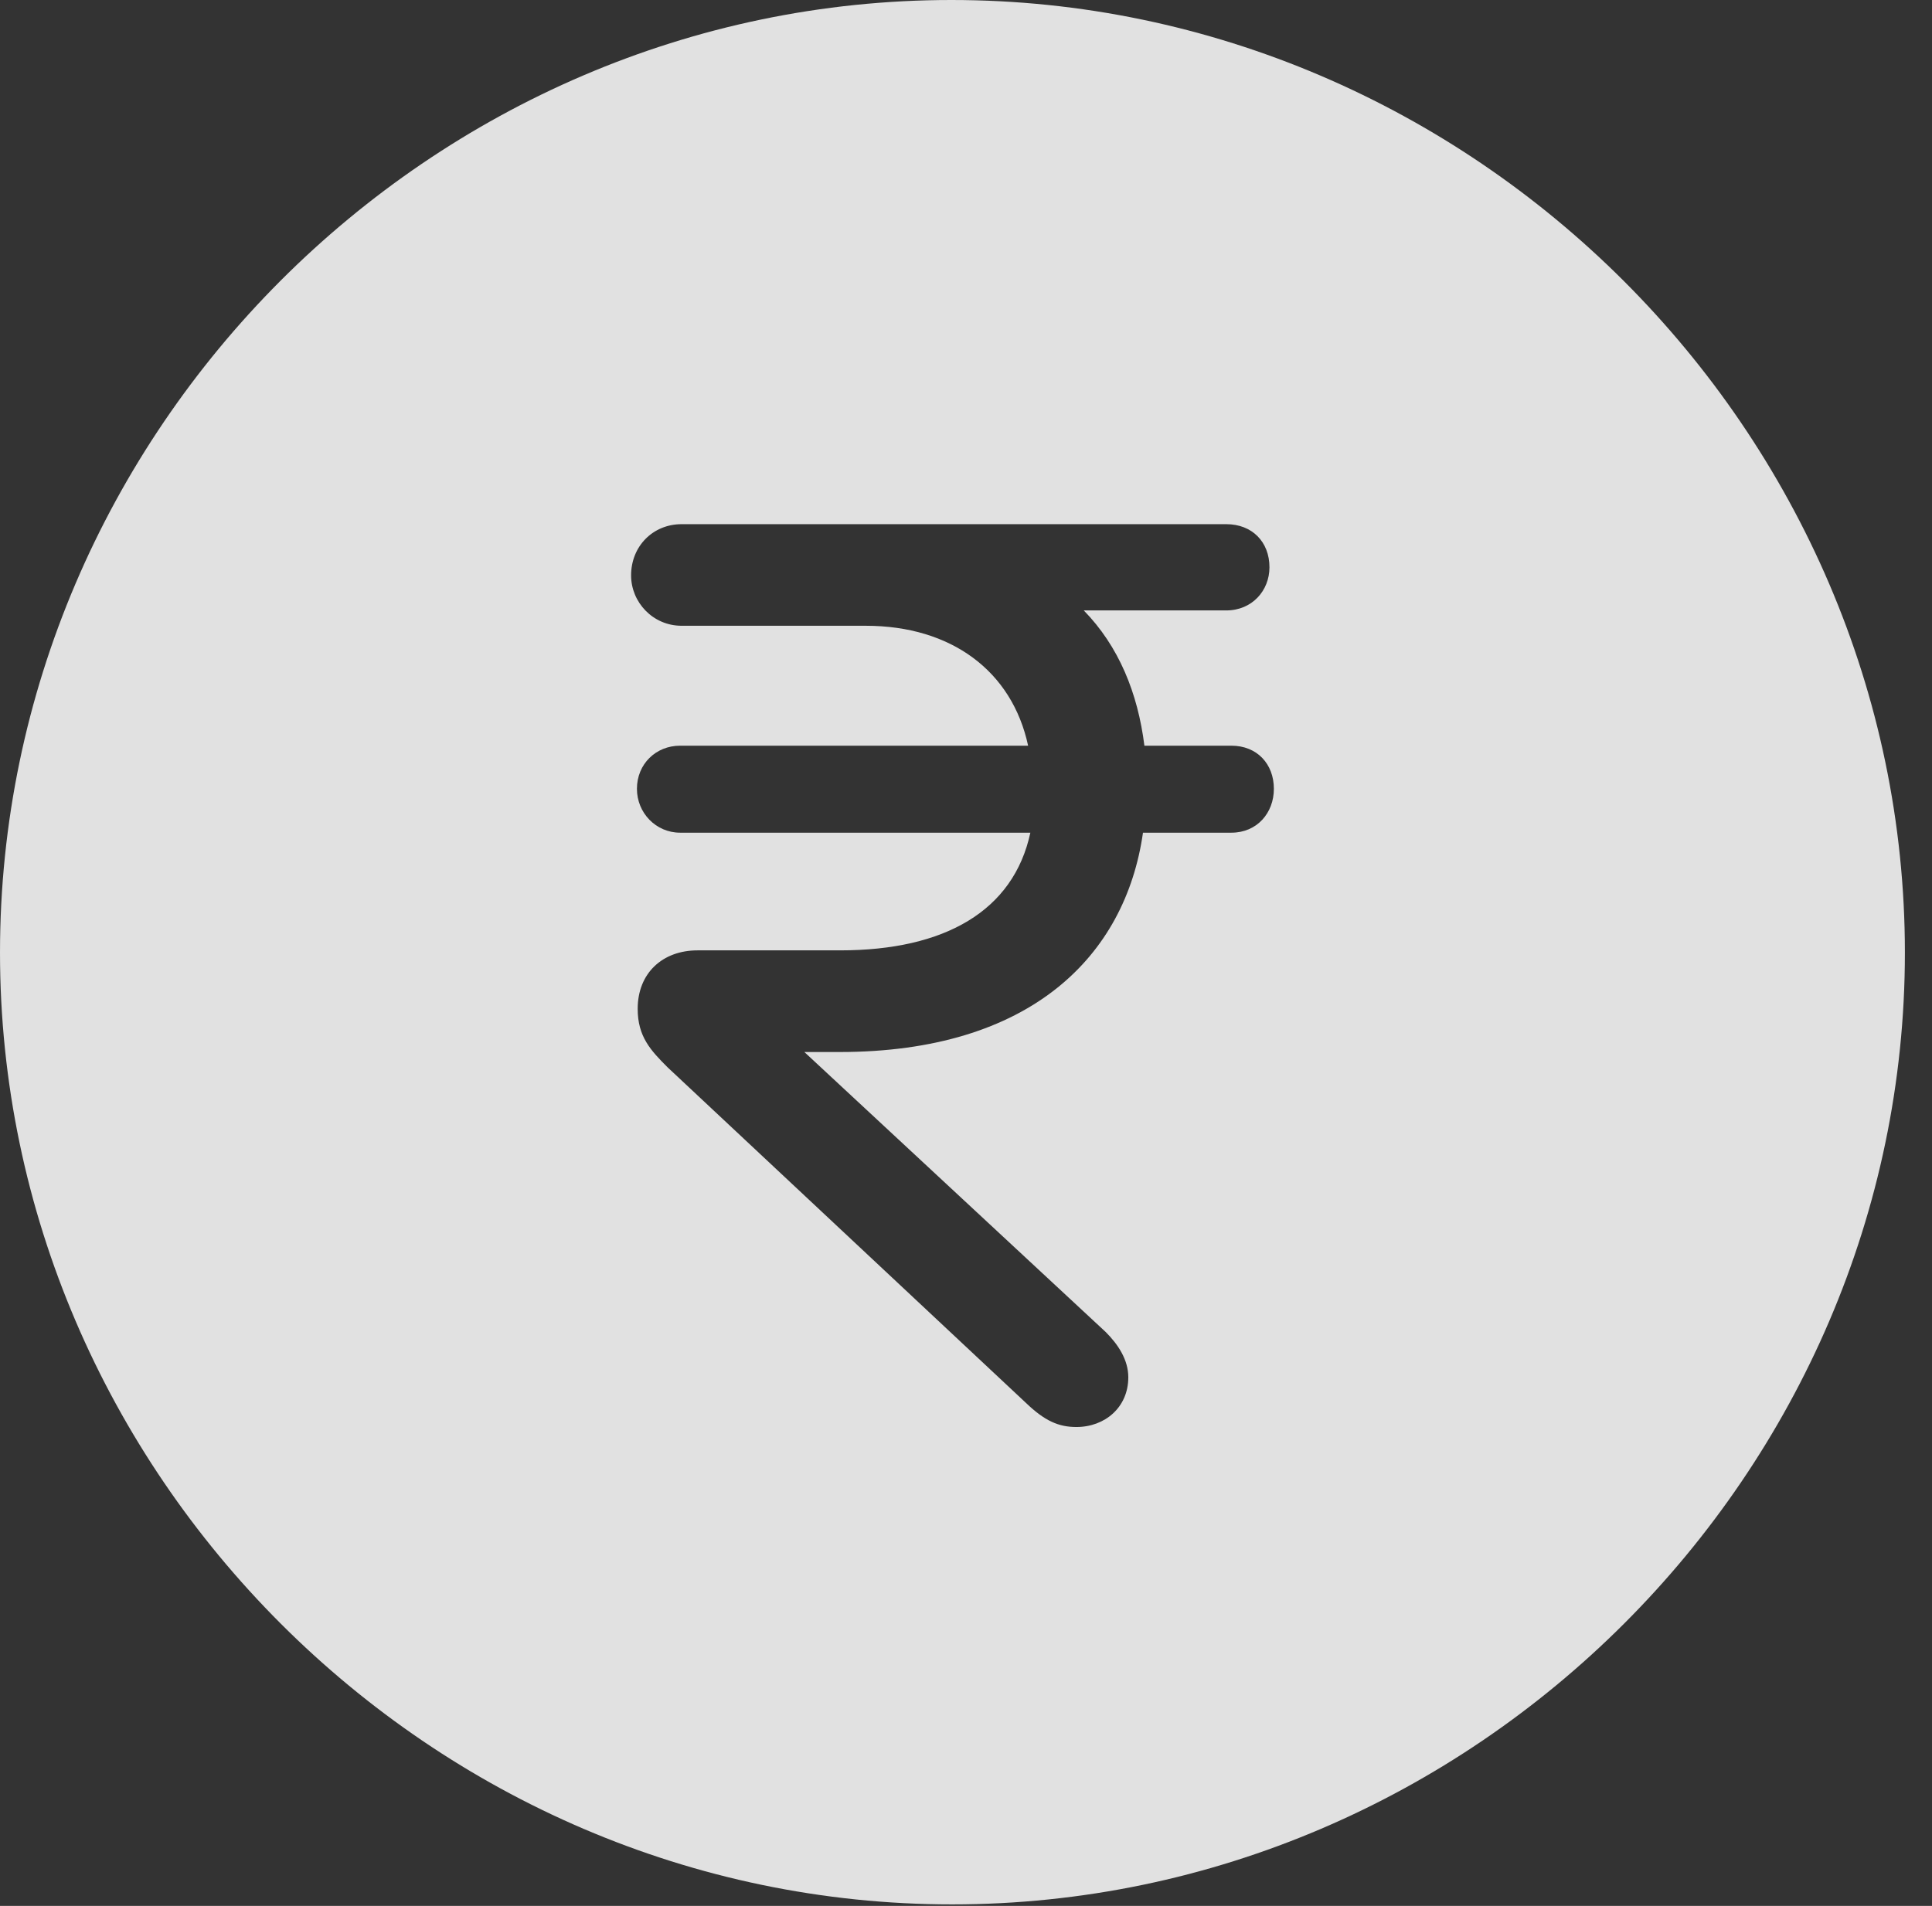 <?xml version="1.0" encoding="UTF-8"?>
<!--Generator: Apple Native CoreSVG 232.5-->
<!DOCTYPE svg
PUBLIC "-//W3C//DTD SVG 1.1//EN"
       "http://www.w3.org/Graphics/SVG/1.1/DTD/svg11.dtd">
<svg version="1.1" xmlns="http://www.w3.org/2000/svg" xmlns:xlink="http://www.w3.org/1999/xlink" width="25.801" height="25.459">
 <rect width="100%" height="100%" fill="#333333" stroke="none"/>
 <g>
  <rect height="25.459" opacity="0" width="25.801" x="0" y="0"/>
  <path d="M25.439 12.725C25.439 19.678 19.678 25.439 12.715 25.439C5.762 25.439 0 19.678 0 12.725C0 5.762 5.752 0 12.705 0C19.668 0 25.439 5.762 25.439 12.725ZM13.76 7.002C13.35 7.002 12.94 7.002 12.539 7.002L9.102 7.002C8.721 7.002 8.428 7.295 8.428 7.686C8.428 8.047 8.721 8.359 9.102 8.359L11.562 8.359C12.705 8.359 13.516 8.965 13.73 9.961L9.082 9.961C8.76 9.961 8.506 10.205 8.506 10.537C8.506 10.859 8.76 11.123 9.082 11.123L13.76 11.123C13.535 12.168 12.617 12.695 11.221 12.695L9.316 12.695C8.848 12.695 8.516 12.998 8.516 13.477C8.516 13.848 8.691 14.033 8.916 14.258L13.701 18.74C13.955 18.984 14.141 19.062 14.375 19.062C14.756 19.062 15.068 18.799 15.068 18.398C15.068 18.164 14.932 17.959 14.766 17.793L10.742 14.053L11.211 14.053C13.76 14.053 15.029 12.773 15.264 11.123L16.445 11.123C16.787 11.123 17.012 10.859 17.012 10.537C17.012 10.205 16.787 9.961 16.445 9.961L15.283 9.961C15.195 9.258 14.941 8.633 14.473 8.154L16.377 8.154C16.719 8.154 16.953 7.891 16.953 7.578C16.953 7.236 16.719 7.002 16.377 7.002Z" fill="#ffffff" fill-opacity="0.85"/>
 </g>
</svg>
